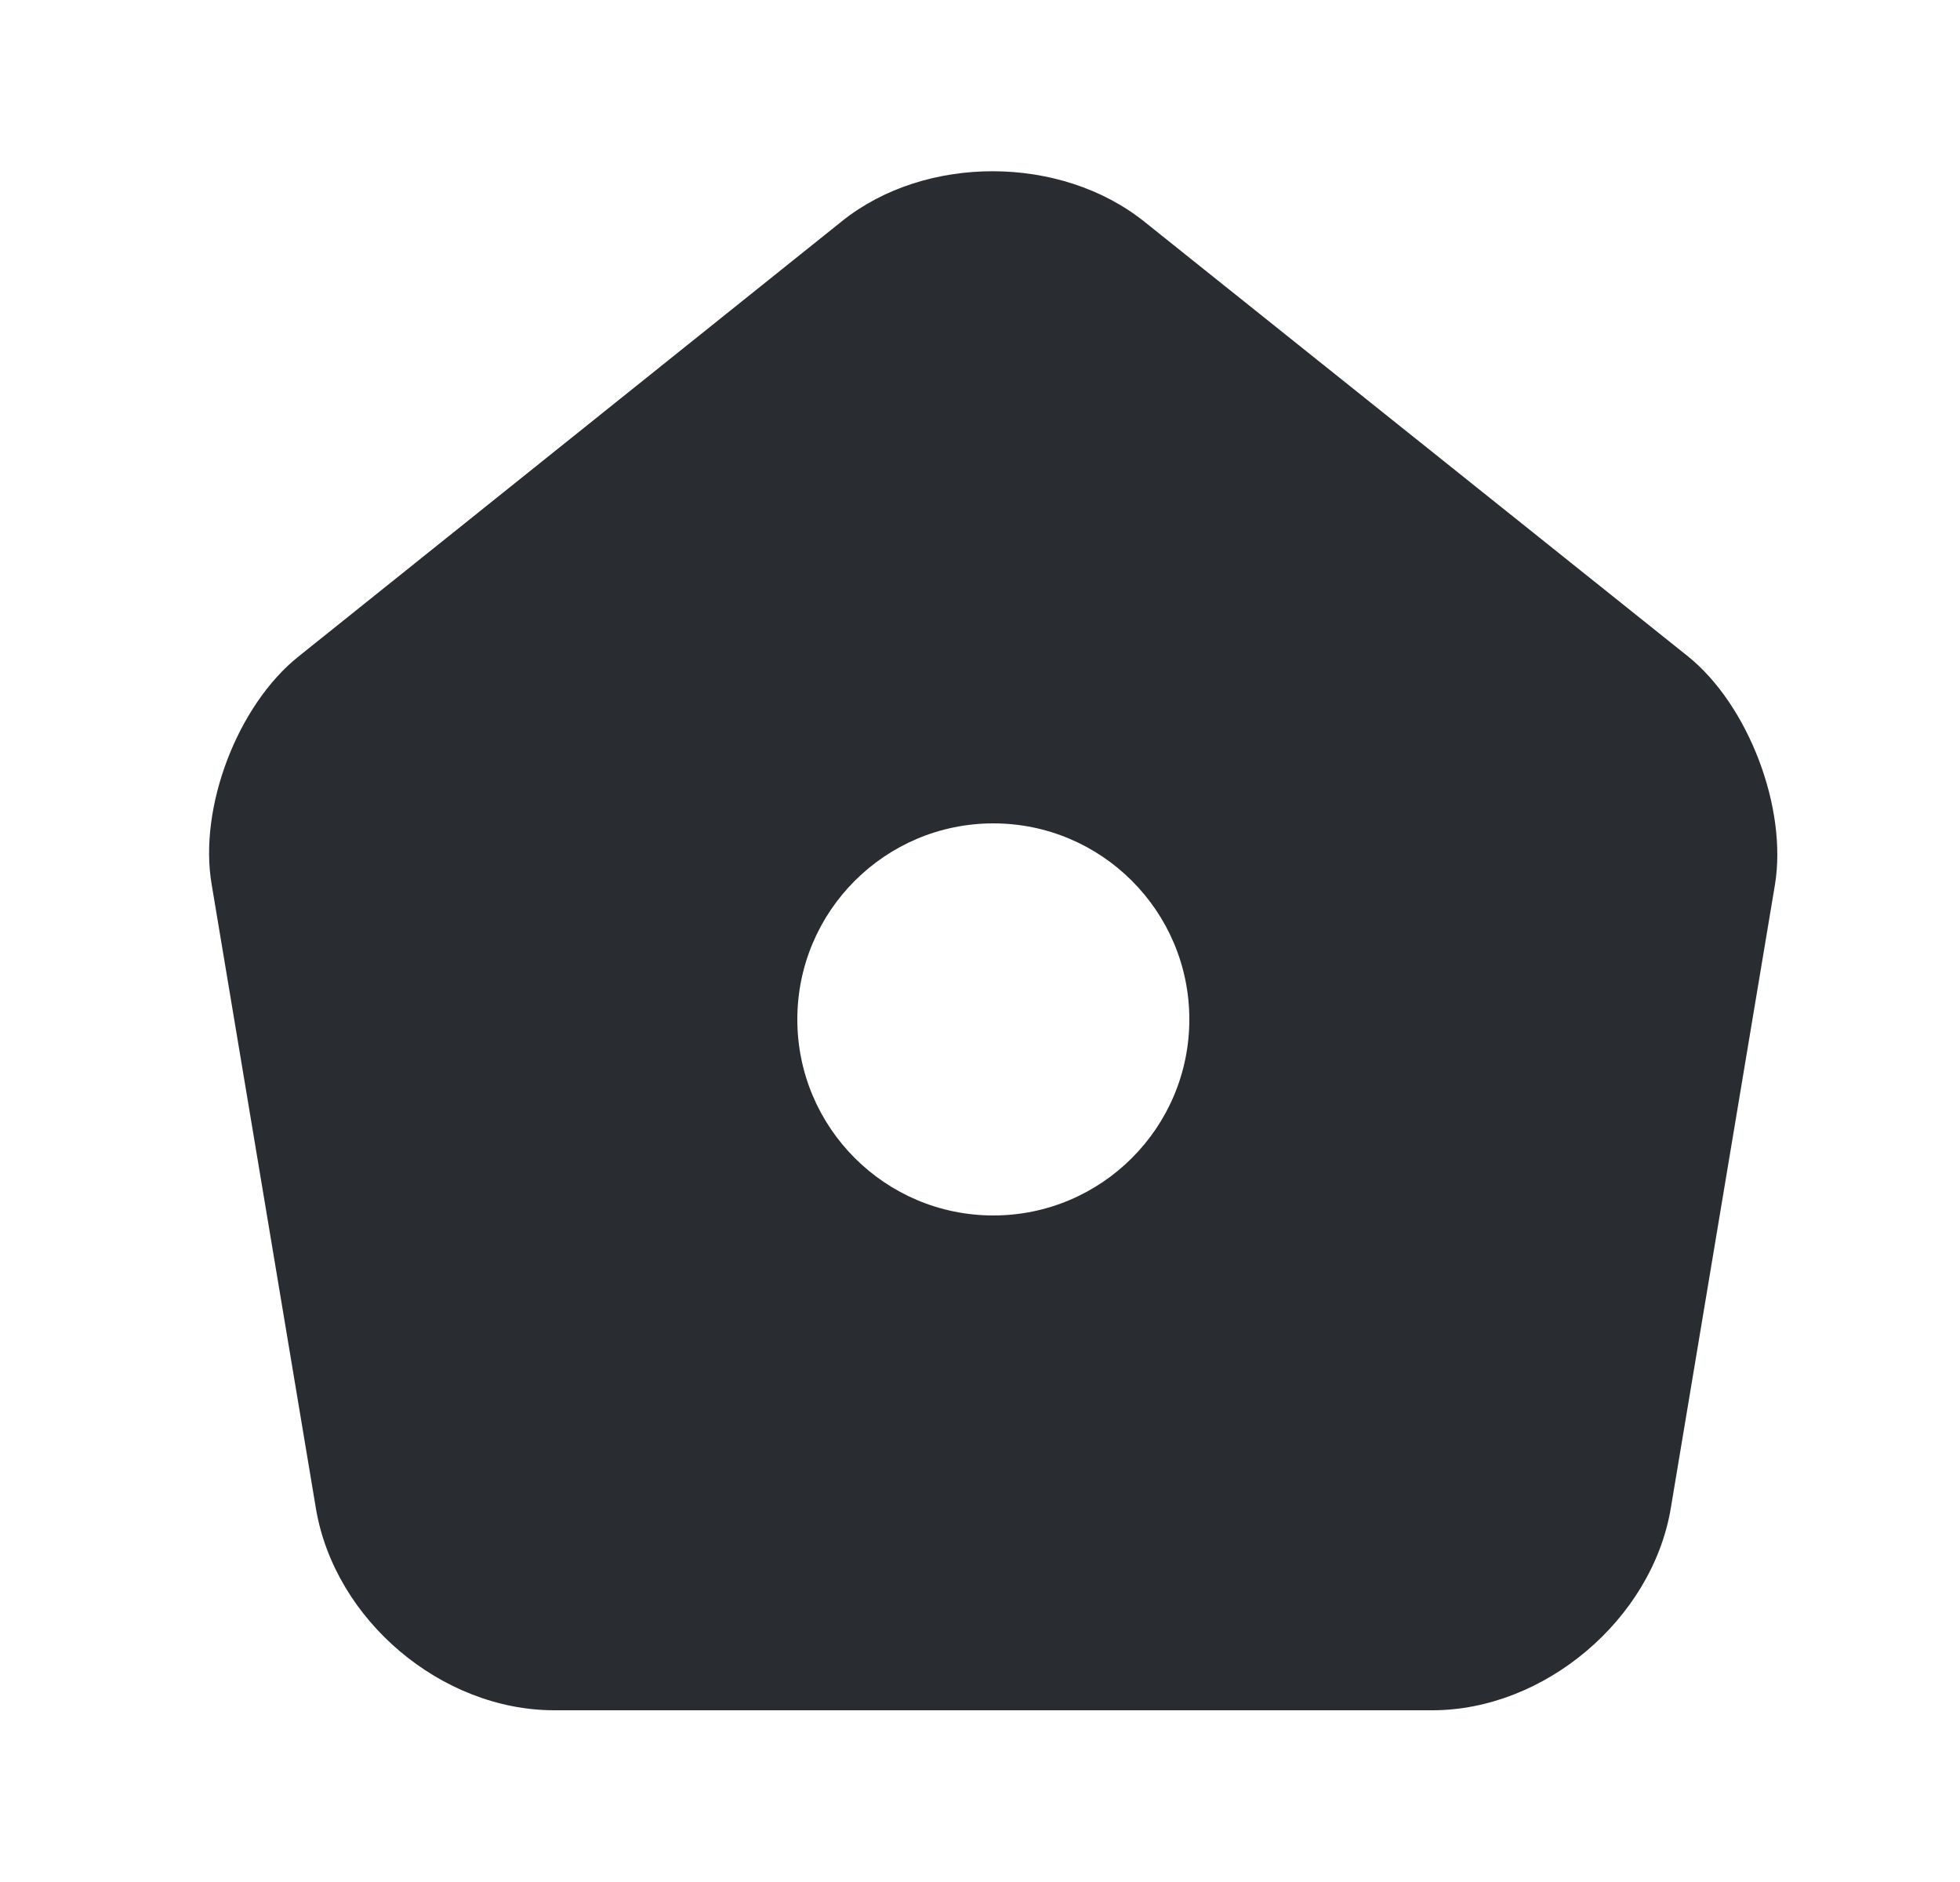 <svg width="25" height="24" viewBox="0 0 25 24" fill="none" xmlns="http://www.w3.org/2000/svg">
<path d="M21.53 8.37L14.6 2.83C13.53 1.97 11.8 1.97 10.74 2.82L3.81 8.37C3.03 8.99 2.53 10.3 2.7 11.28L4.03 19.24C4.27 20.66 5.63 21.81 7.07 21.81H18.27C19.7 21.81 21.07 20.65 21.31 19.24L22.64 11.28C22.8 10.3 22.3 8.99 21.53 8.37ZM12.67 15.5C11.29 15.5 10.17 14.38 10.17 13C10.17 11.62 11.29 10.5 12.67 10.5C14.05 10.5 15.17 11.62 15.17 13C15.17 14.38 14.05 15.5 12.67 15.5Z" fill="#292D32"/>
</svg>
